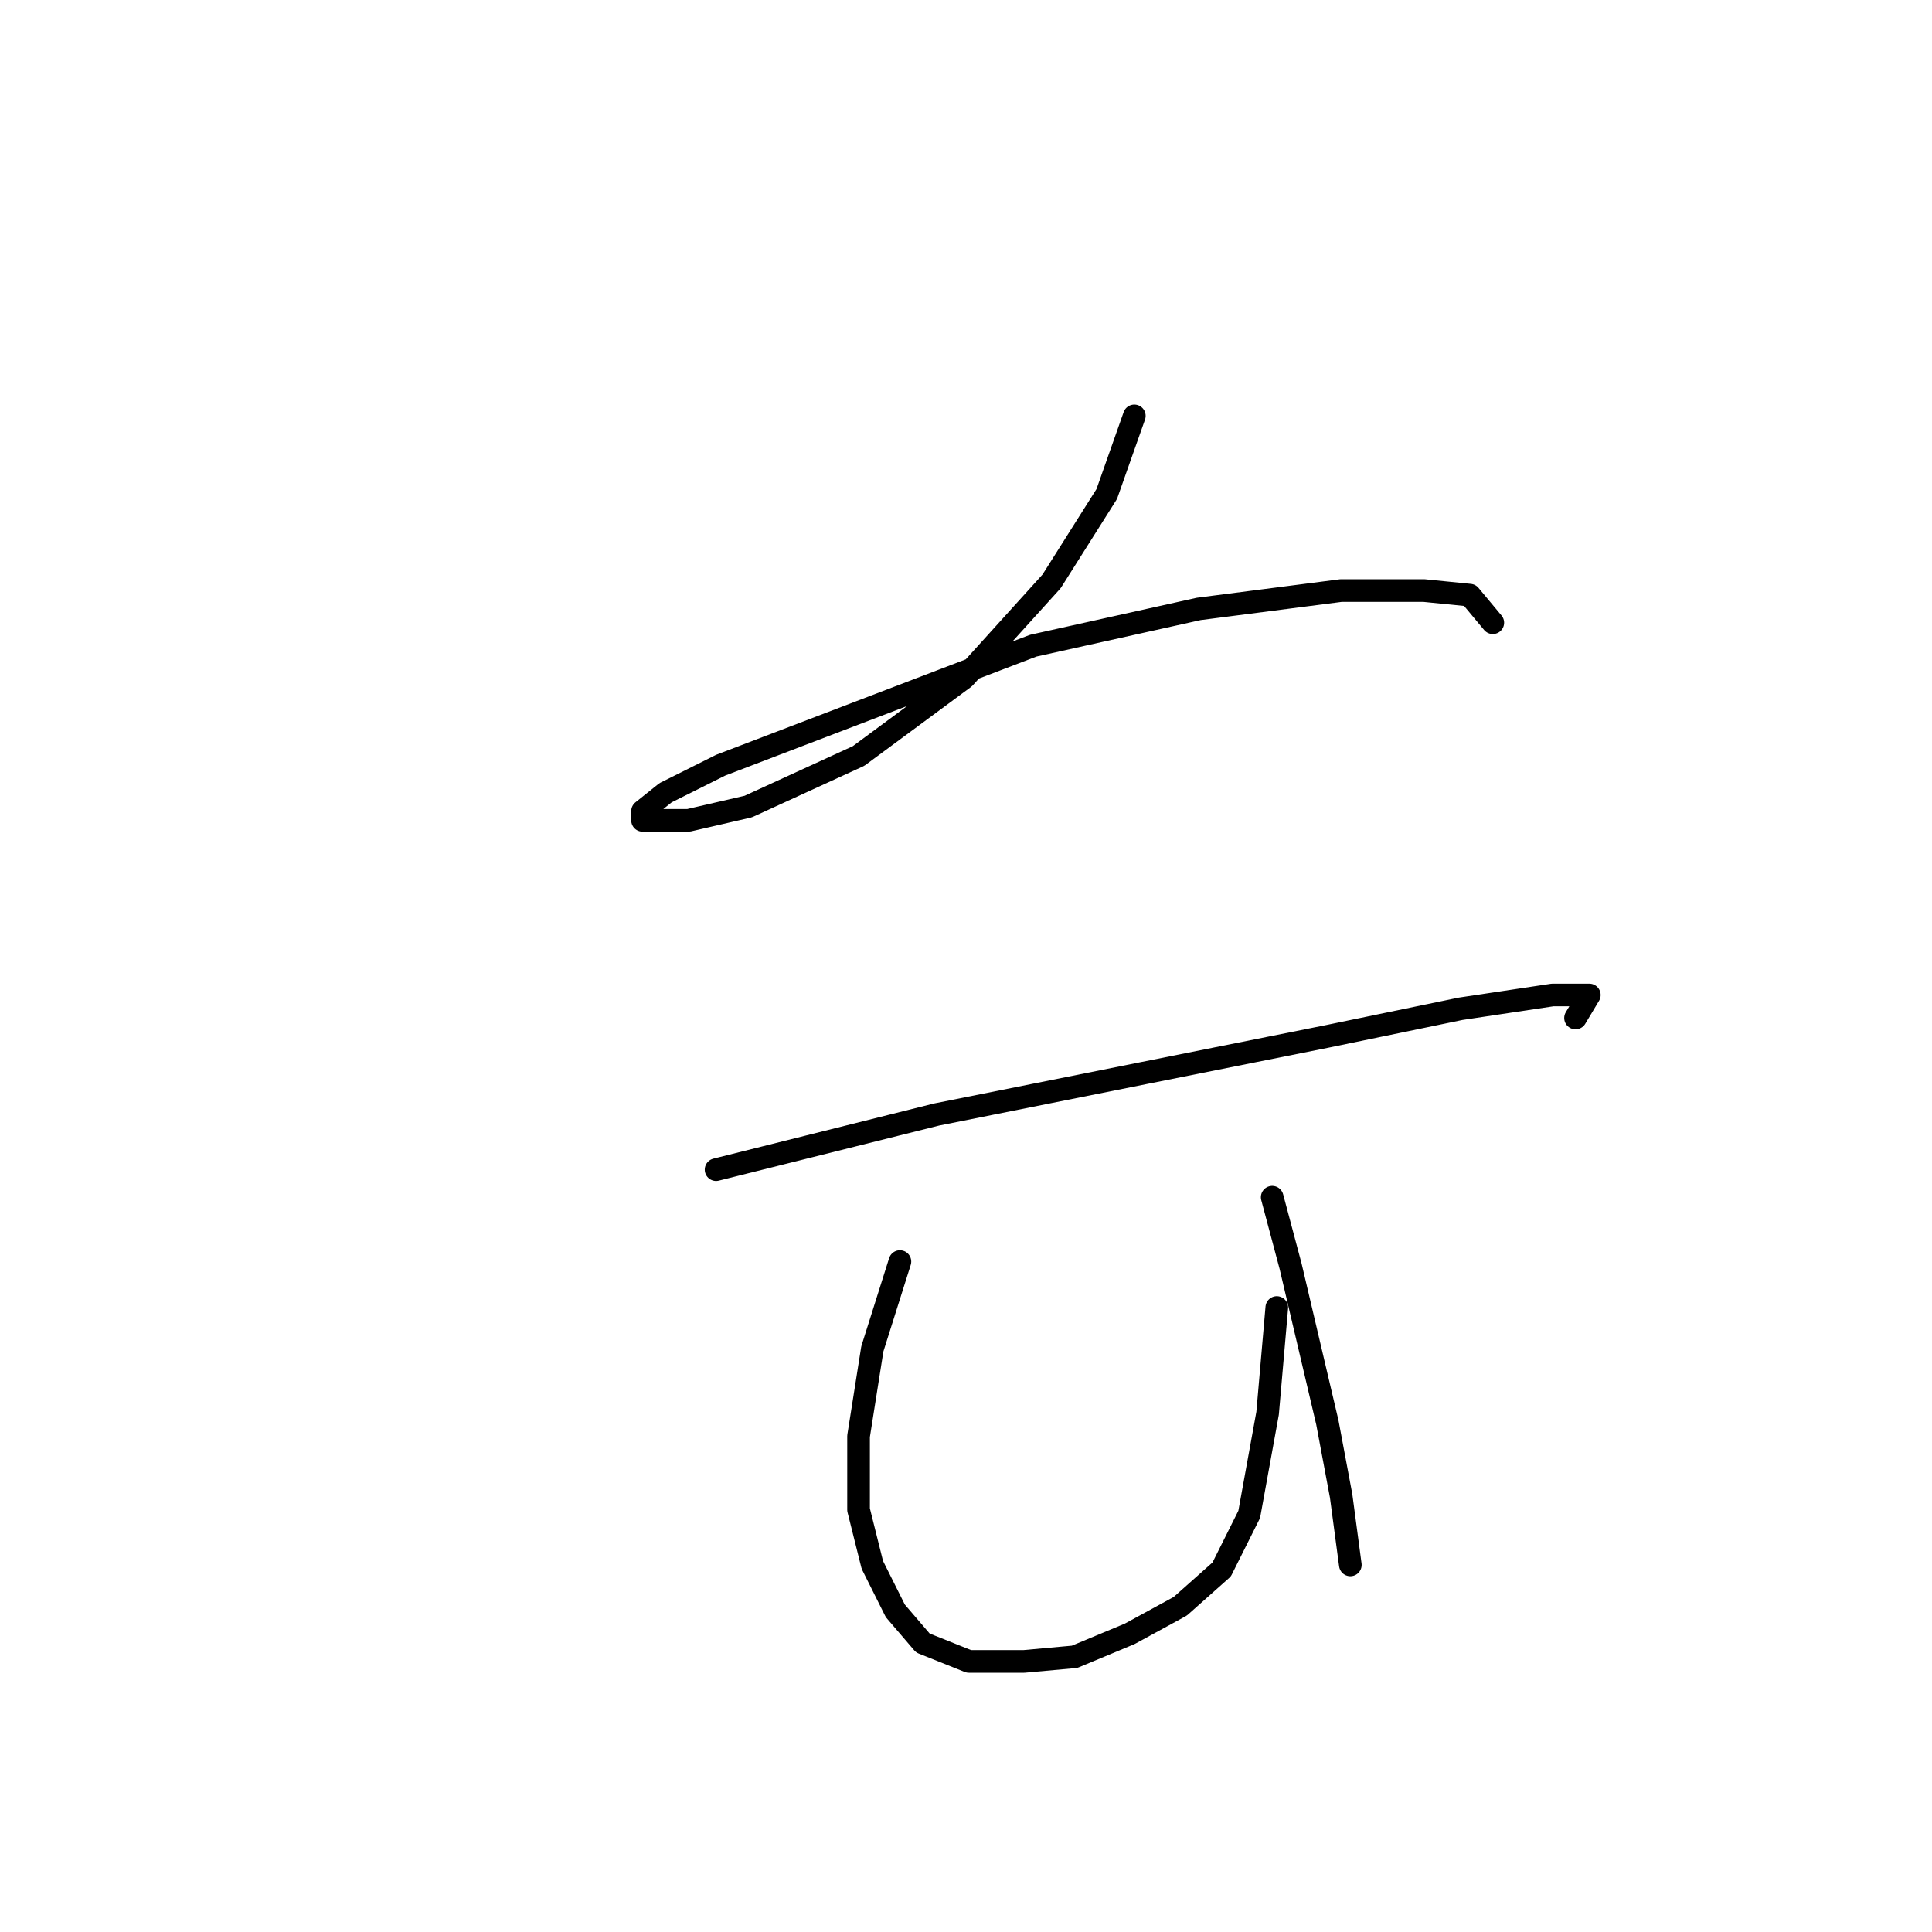 <?xml version="1.0" standalone="no"?>
    <svg width="256" height="256" xmlns="http://www.w3.org/2000/svg" version="1.1">
    <polyline stroke="black" stroke-width="3" stroke-linecap="round" fill="transparent" stroke-linejoin="round" points="150.303 55.107 146.649 65.46 139.341 77.031 127.77 89.82 113.763 100.173 99.147 106.872 91.23 108.699 86.967 108.699 85.14 108.699 85.14 107.481 88.185 105.045 95.493 101.391 136.905 85.557 158.829 80.685 177.708 78.249 188.669 78.249 194.76 78.858 197.804 82.512 197.804 82.512 " />
        <polyline stroke="black" stroke-width="3" stroke-linecap="round" fill="transparent" stroke-linejoin="round" points="94.884 154.983 107.064 151.938 124.116 147.675 151.521 142.194 175.881 137.322 193.542 133.668 205.721 131.841 210.593 131.841 208.766 134.886 208.766 134.886 " />
        <polyline stroke="black" stroke-width="3" stroke-linecap="round" fill="transparent" stroke-linejoin="round" points="119.244 167.163 115.59 178.734 113.763 190.304 113.763 200.048 115.59 207.356 118.635 213.446 122.289 217.709 128.379 220.145 135.687 220.145 142.386 219.536 149.694 216.491 156.393 212.837 161.874 207.965 165.528 200.657 167.964 187.259 169.182 173.253 169.182 173.253 " />
        <polyline stroke="black" stroke-width="3" stroke-linecap="round" fill="transparent" stroke-linejoin="round" points="168.573 158.637 171.009 167.772 173.445 178.125 175.881 188.477 177.708 198.221 178.926 207.356 178.926 207.356 " />
        </svg>